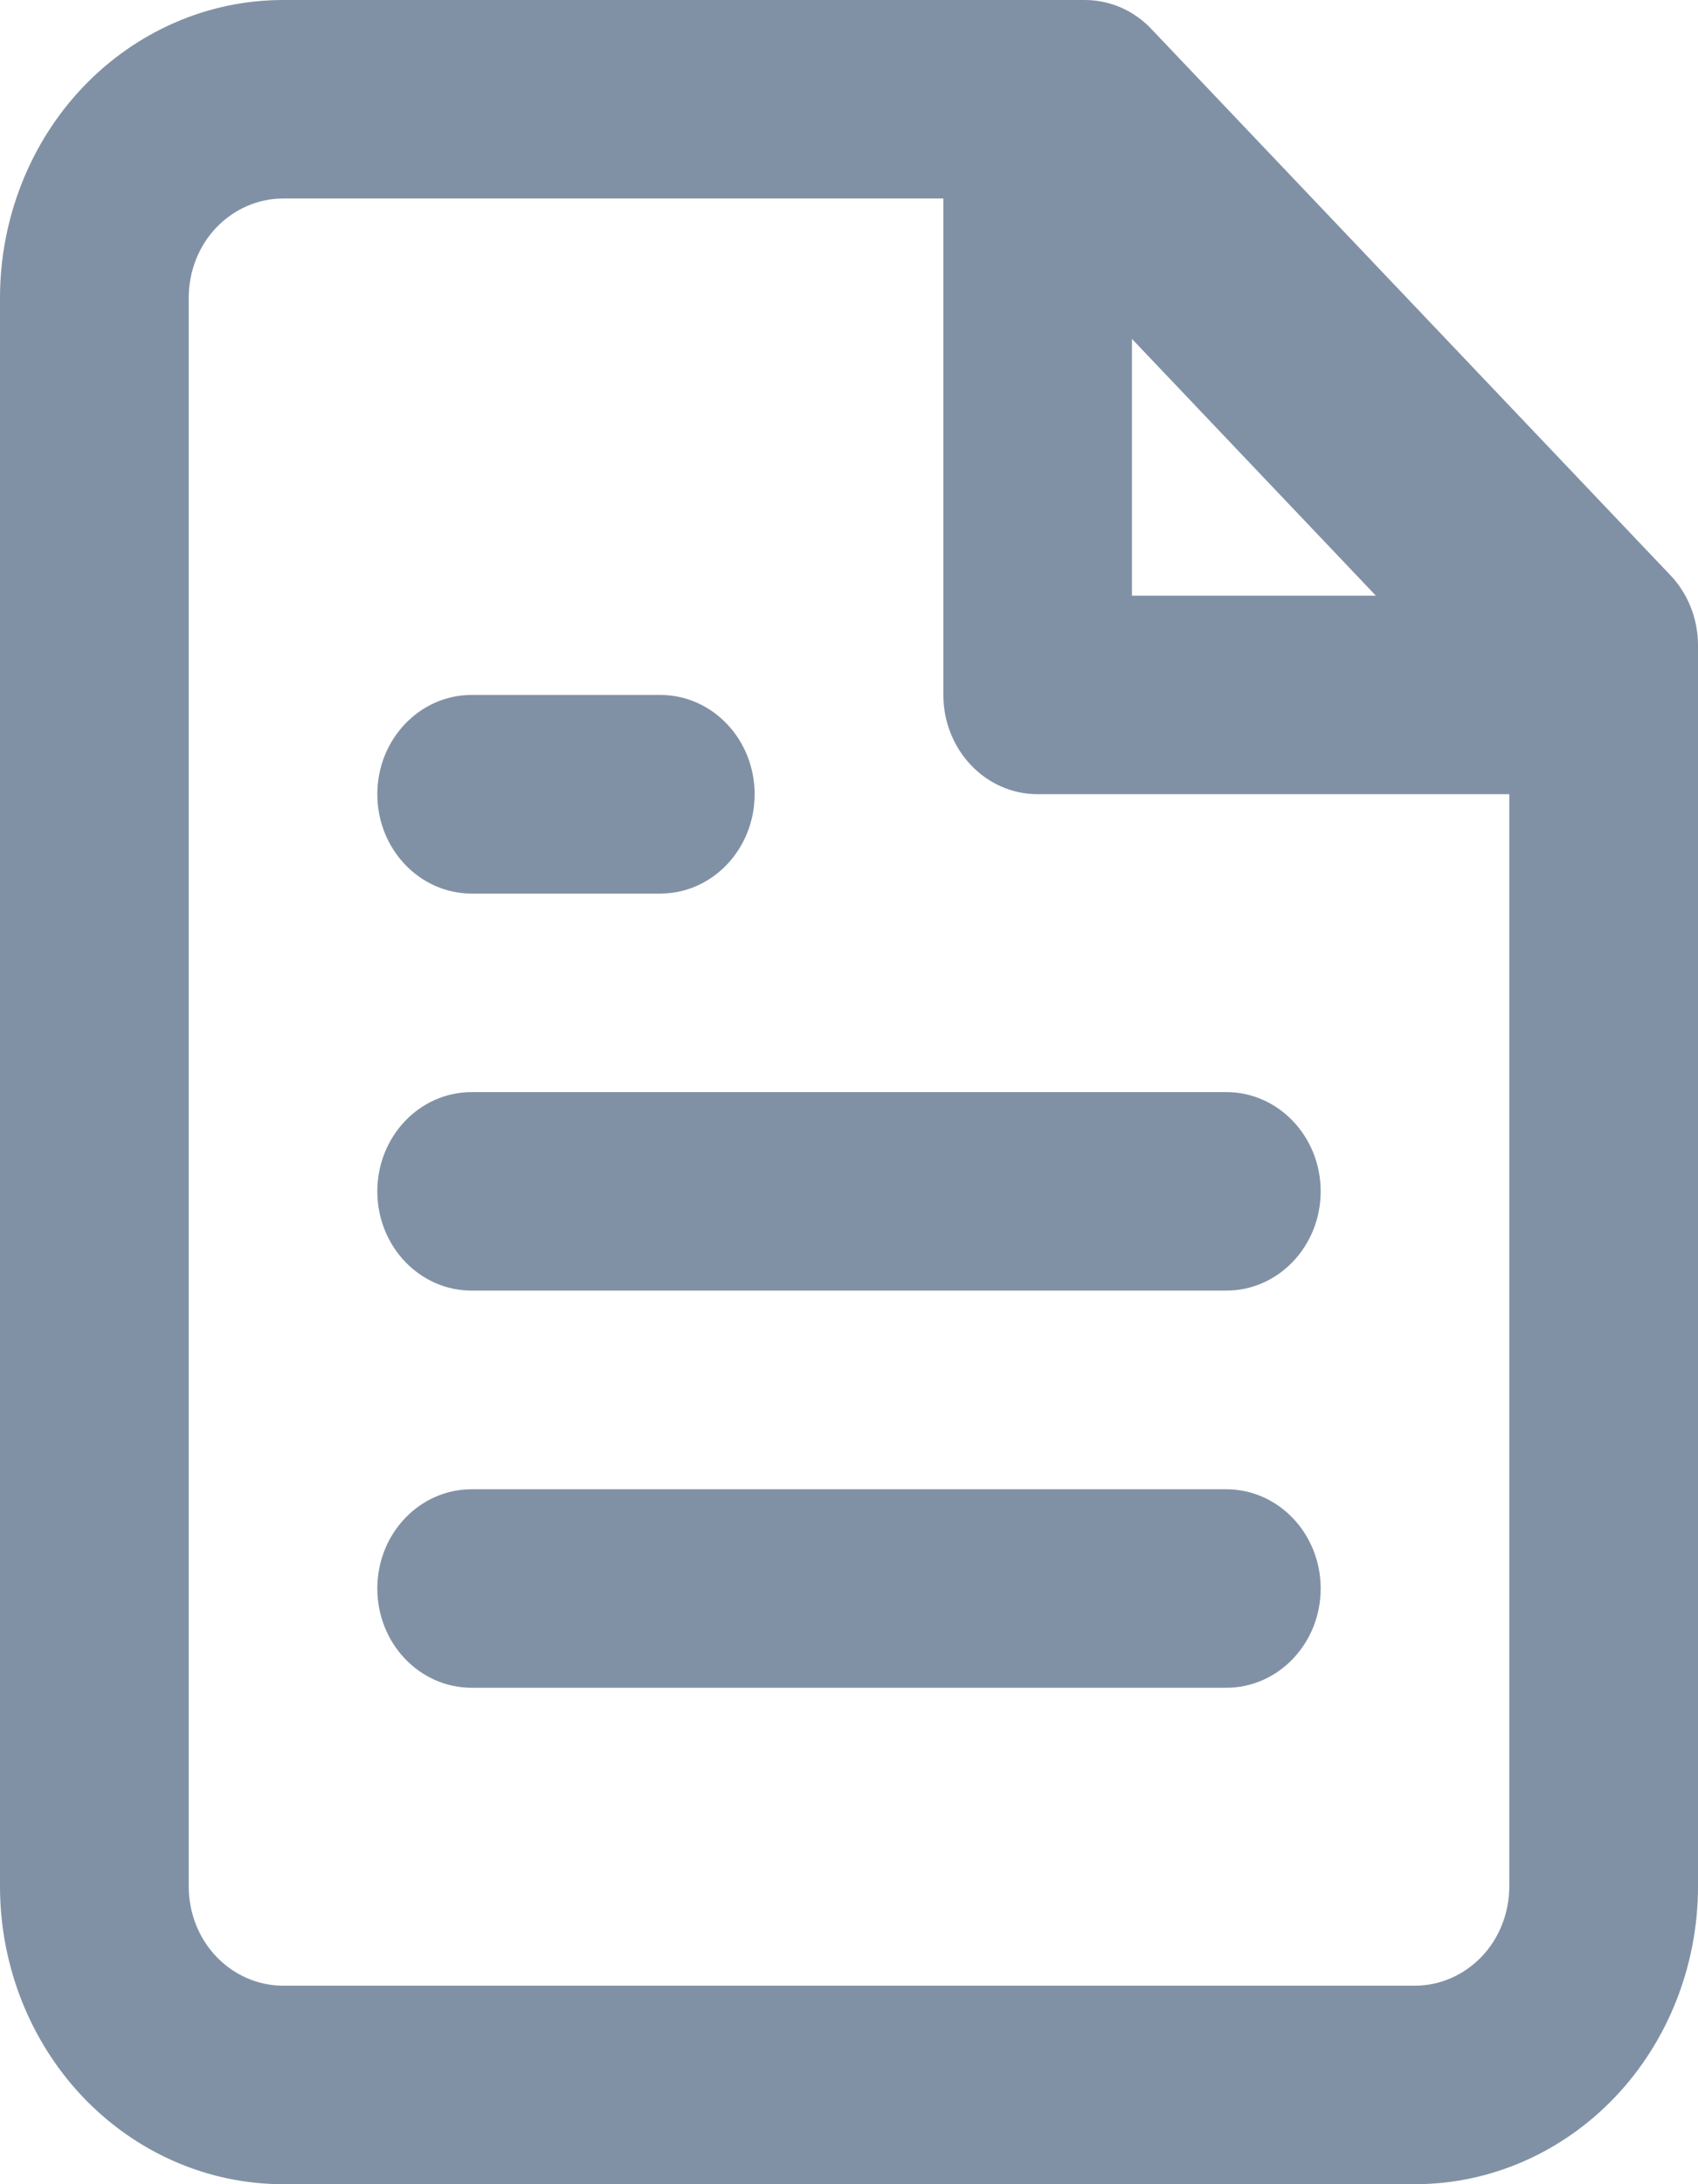 <svg width="14" height="18" viewBox="0 0 14 18" fill="none" xmlns="http://www.w3.org/2000/svg">
<path fill-rule="evenodd" clip-rule="evenodd" d="M2.333 0C1.714 0 1.121 0.259 0.683 0.719C0.246 1.179 0 1.804 0 2.455V15.546C0 16.196 0.246 16.821 0.683 17.281C1.121 17.741 1.714 18 2.333 18H11.667C12.286 18 12.879 17.741 13.317 17.281C13.754 16.821 14 16.196 14 15.546V5.318C14 5.101 13.918 4.893 13.772 4.74L9.494 0.24C9.349 0.086 9.151 0 8.944 0H8.555H2.333ZM7.778 1.636V5.727C7.778 6.179 8.126 6.545 8.555 6.545H12.444V15.546C12.444 15.762 12.363 15.971 12.217 16.124C12.071 16.277 11.873 16.364 11.667 16.364H2.333C2.127 16.364 1.929 16.277 1.783 16.124C1.637 15.971 1.556 15.762 1.556 15.546V2.455C1.556 2.238 1.637 2.029 1.783 1.876C1.929 1.723 2.127 1.636 2.333 1.636H7.778ZM9.333 4.909V2.793L11.344 4.909H9.333ZM3.889 5.727C3.459 5.727 3.111 6.094 3.111 6.545C3.111 6.997 3.459 7.364 3.889 7.364H5.444C5.874 7.364 6.222 6.997 6.222 6.545C6.222 6.094 5.874 5.727 5.444 5.727H3.889ZM3.889 9C3.459 9 3.111 9.366 3.111 9.818C3.111 10.27 3.459 10.636 3.889 10.636H10.111C10.54 10.636 10.889 10.27 10.889 9.818C10.889 9.366 10.54 9 10.111 9H3.889ZM3.889 12.273C3.459 12.273 3.111 12.639 3.111 13.091C3.111 13.543 3.459 13.909 3.889 13.909H10.111C10.54 13.909 10.889 13.543 10.889 13.091C10.889 12.639 10.54 12.273 10.111 12.273H3.889Z" fill="#8191A5"/>
</svg>
